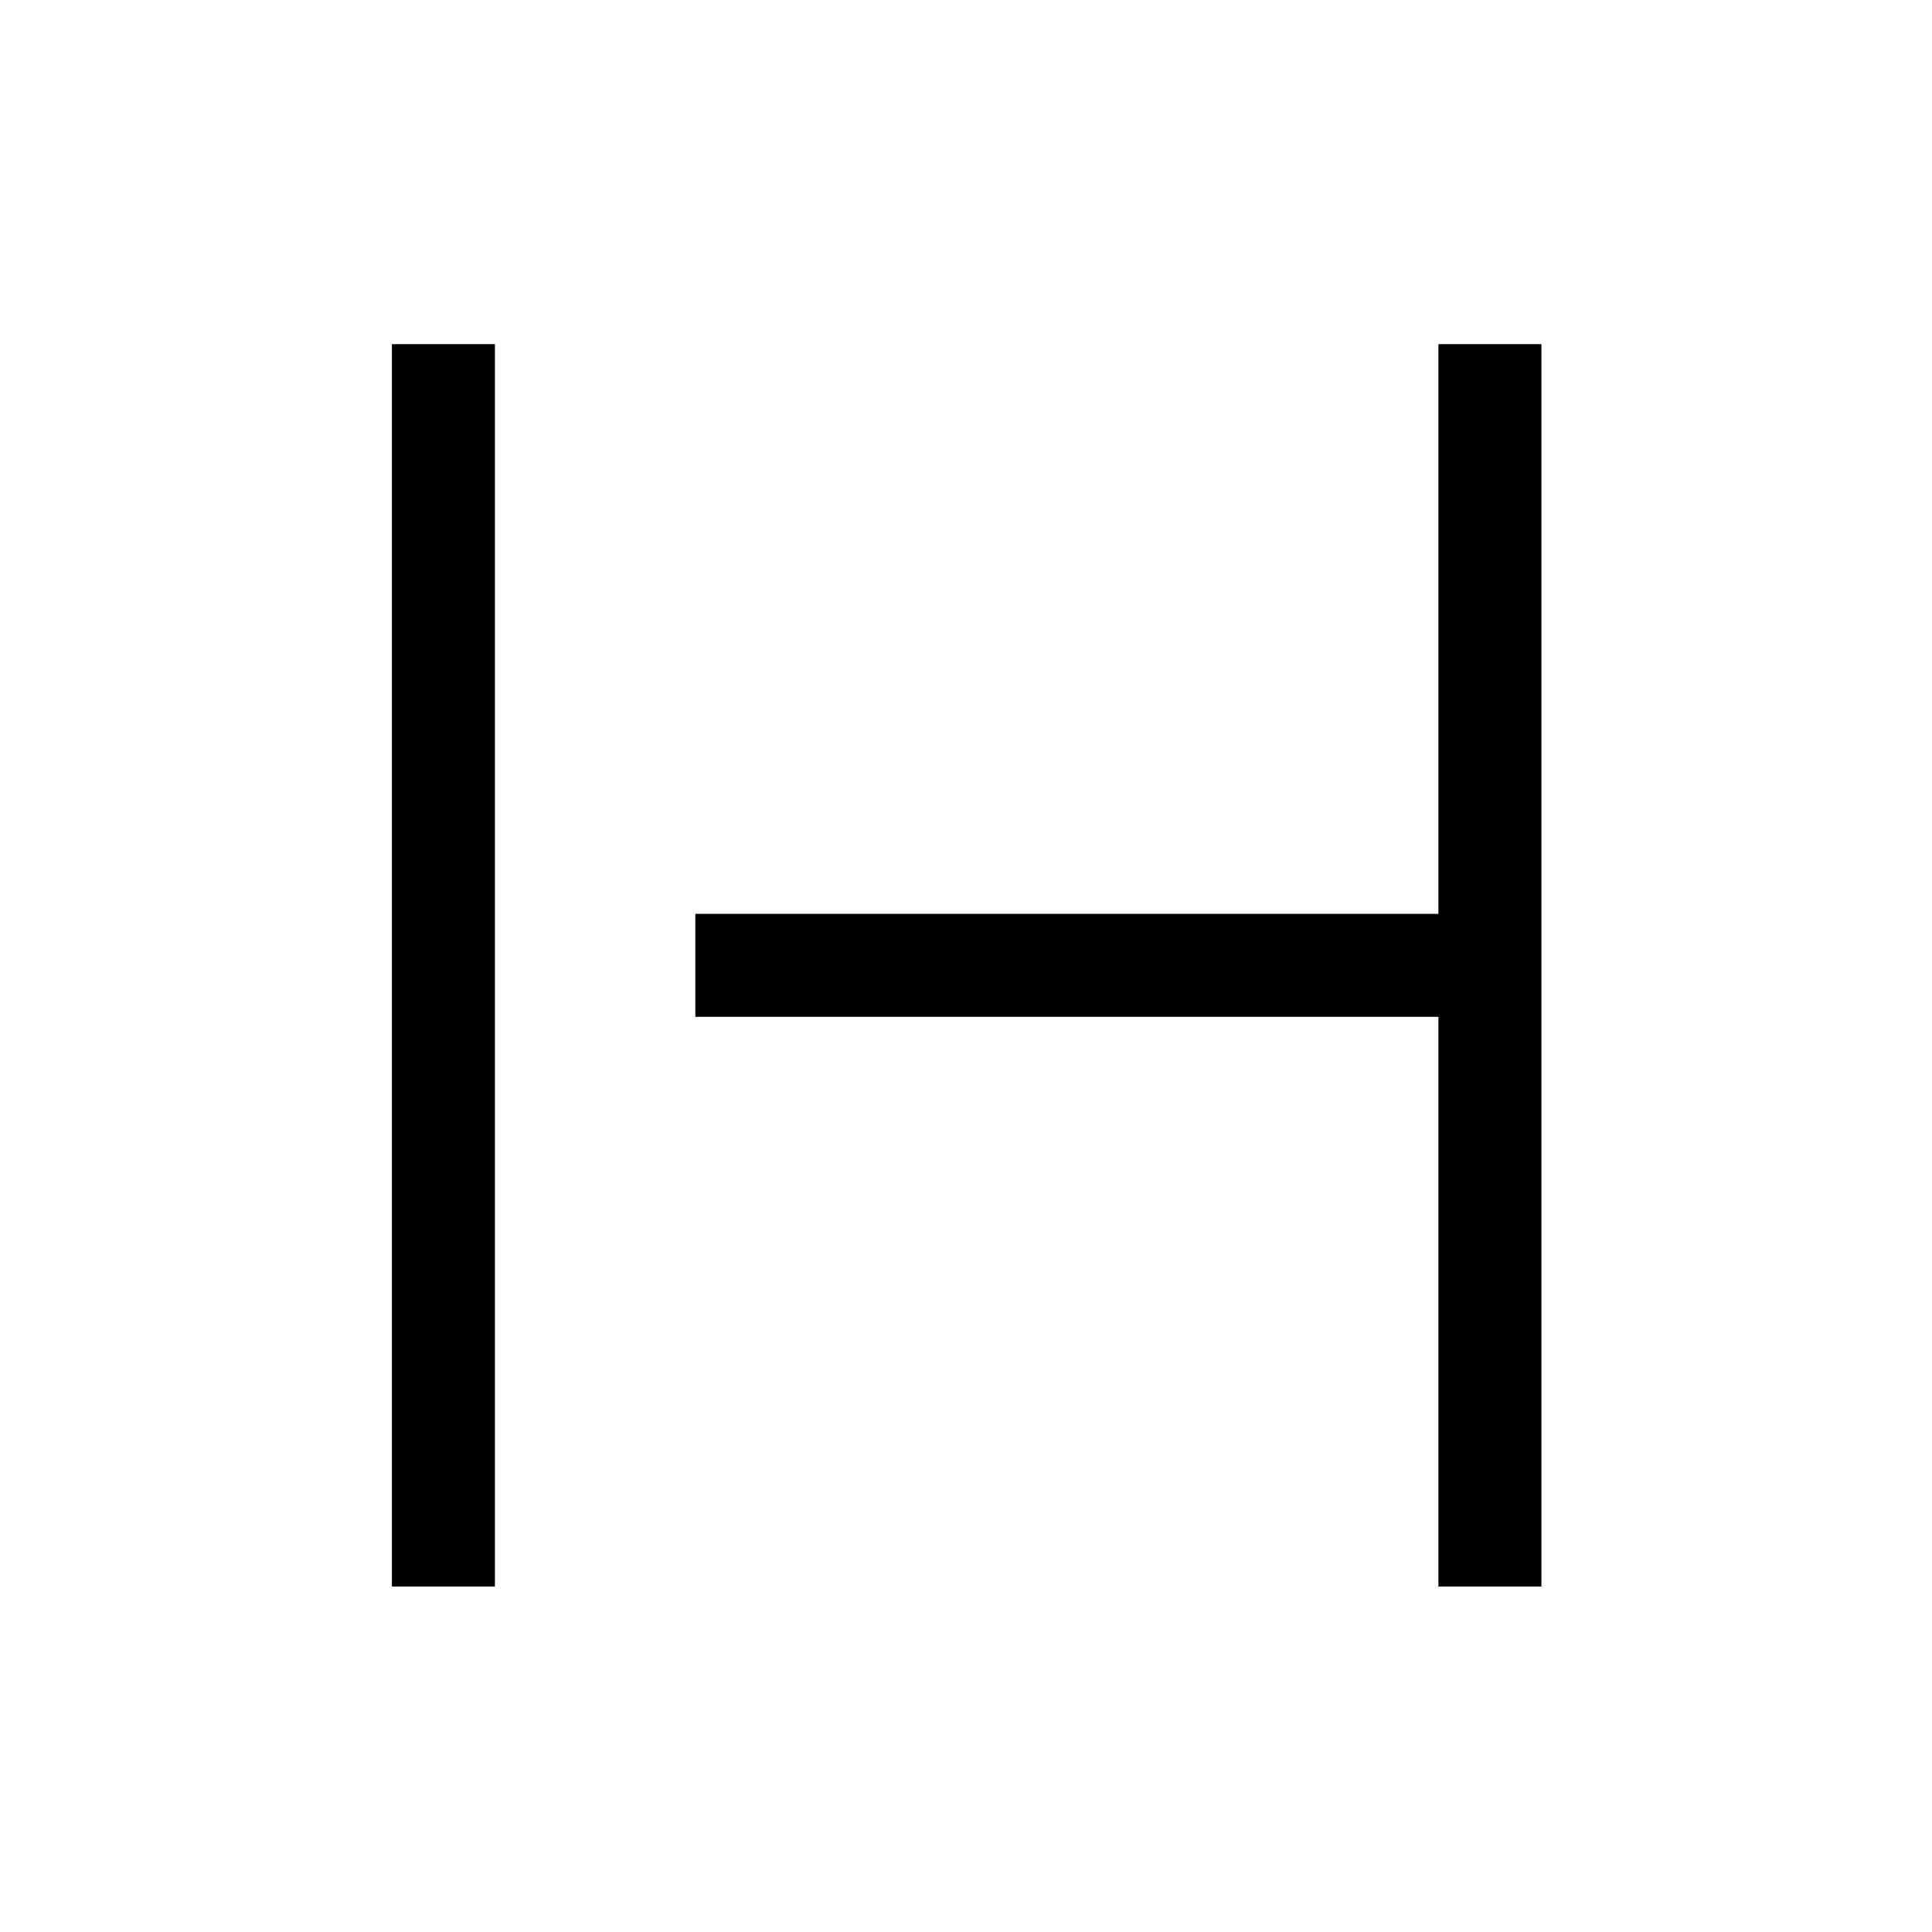 <svg xmlns="http://www.w3.org/2000/svg" height="40" viewBox="0 -960 960 960" width="40"><path d="M194.74-171.67V-789h51.18v617.33h-51.18Zm520 0v-283.07H345.51v-51.18h369.23V-789h51.18v617.33h-51.18Z"/></svg>